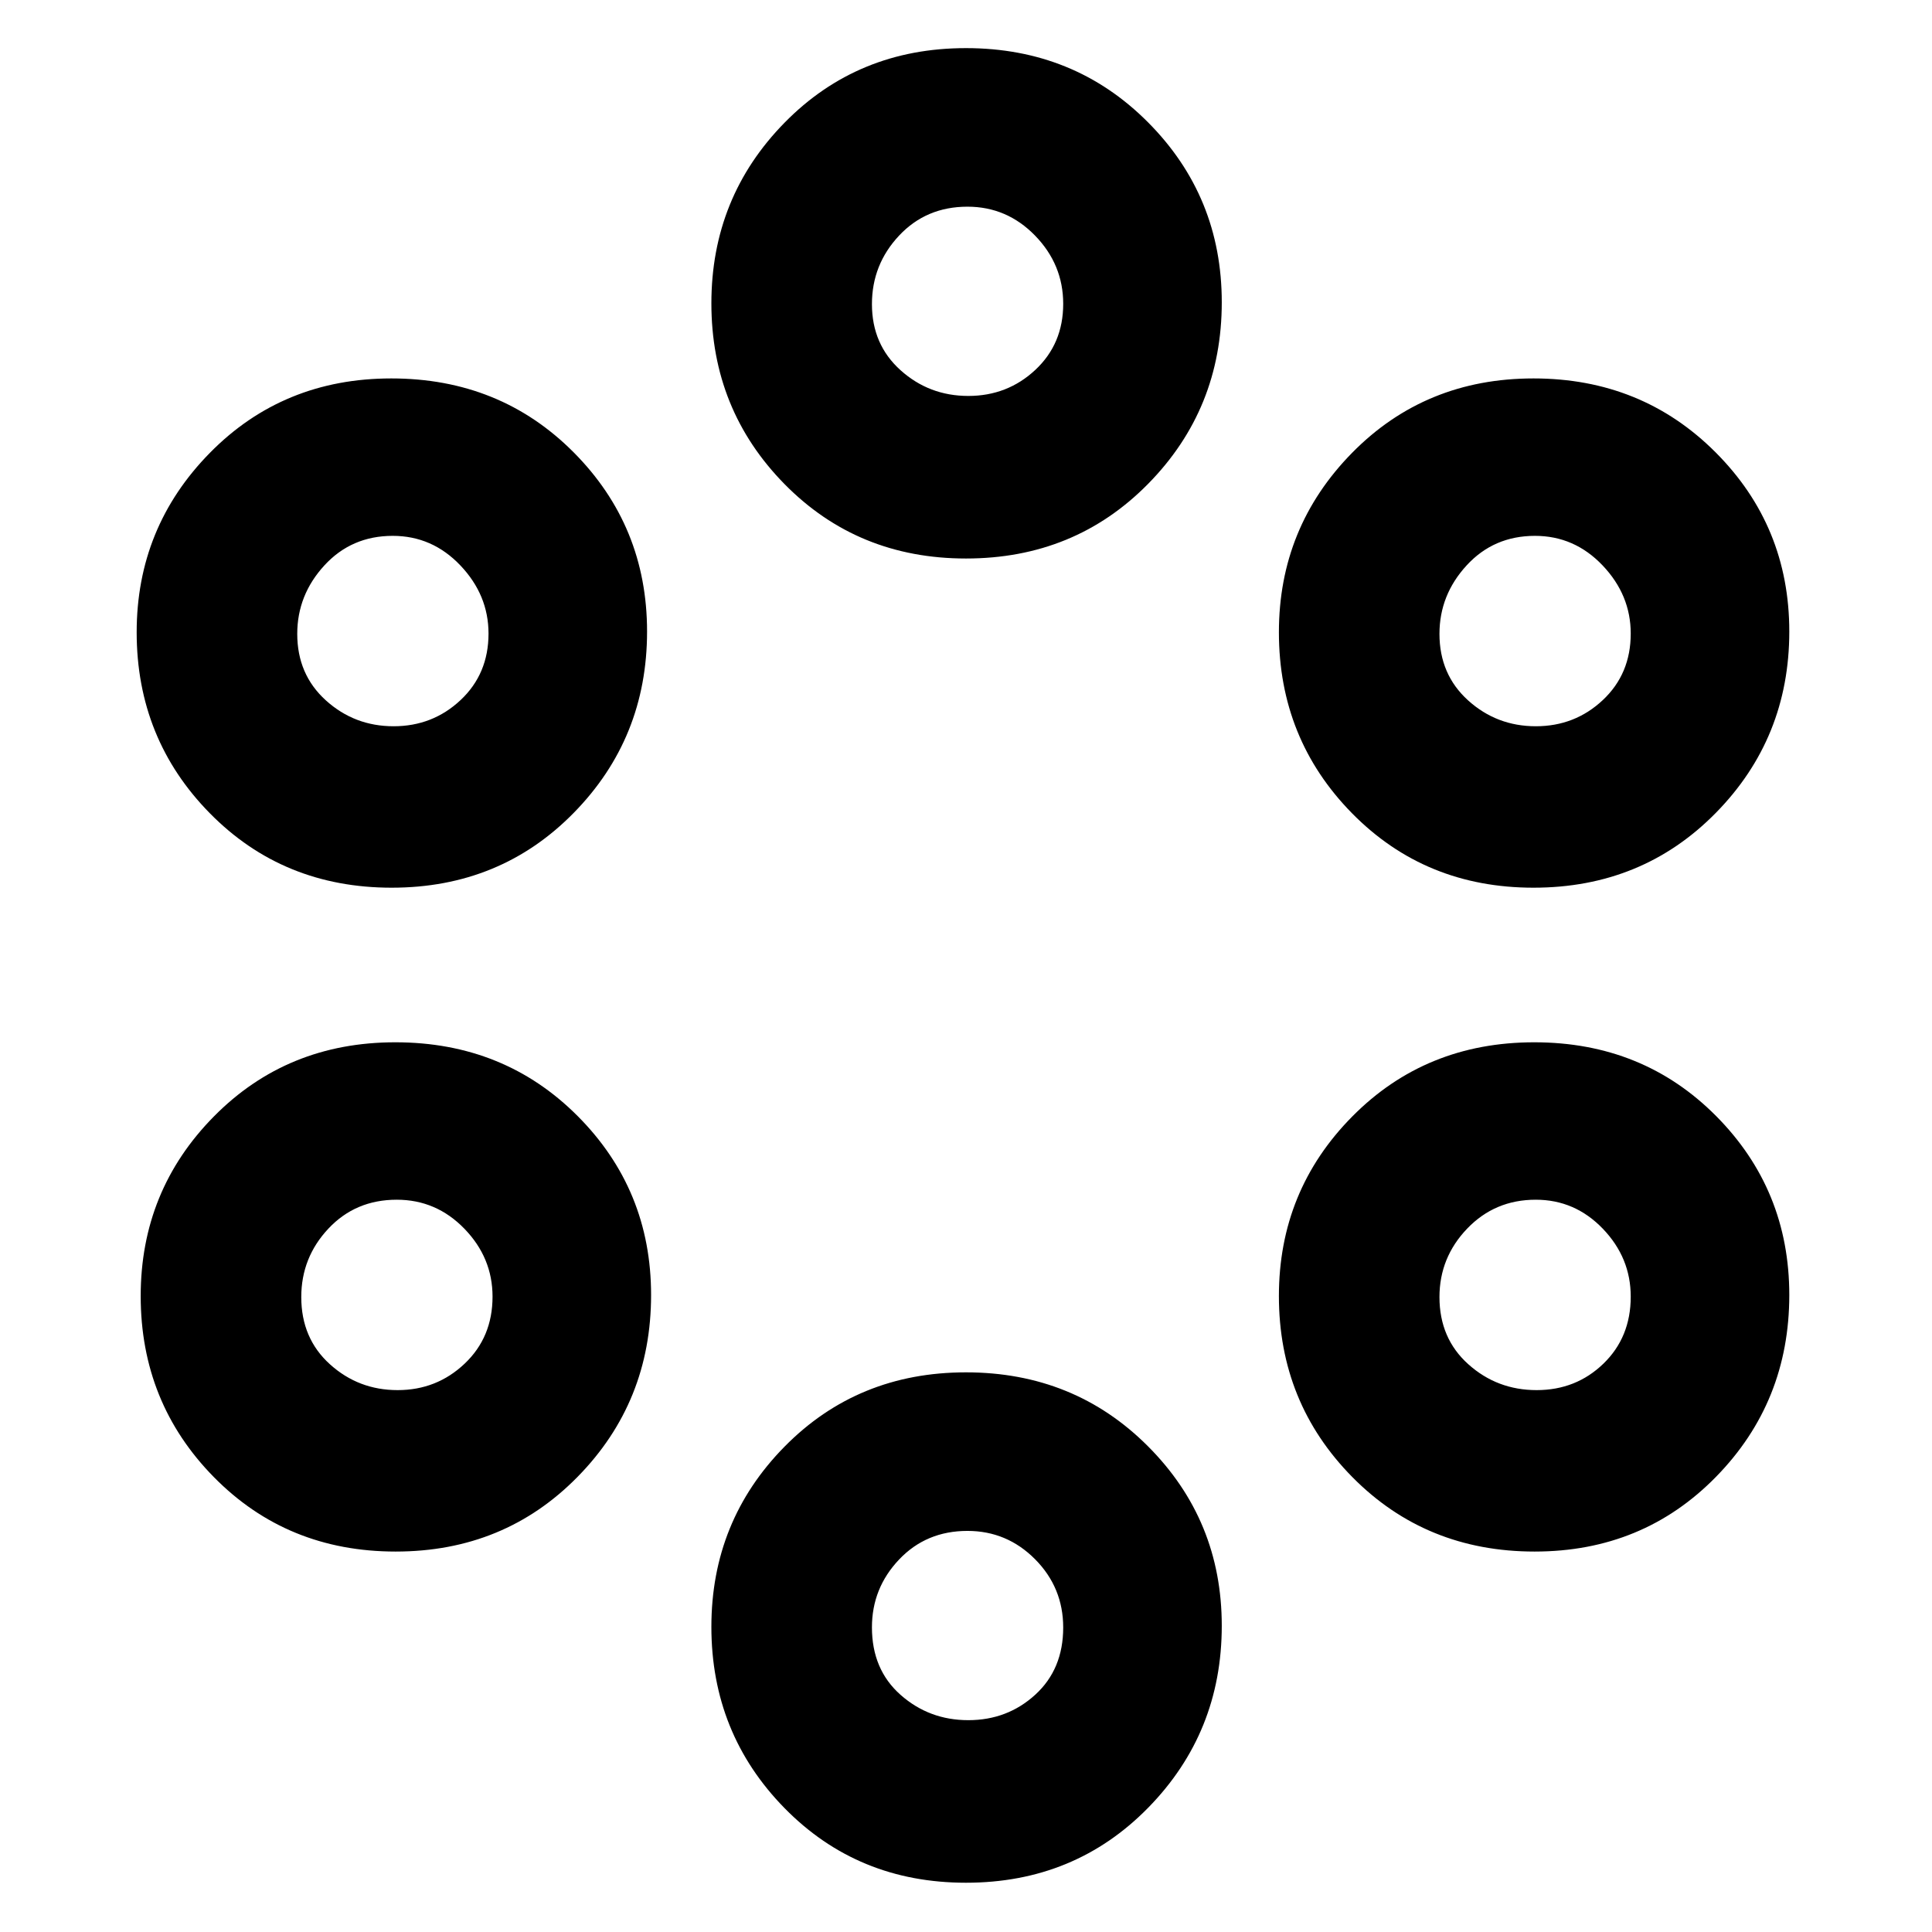 <svg xmlns="http://www.w3.org/2000/svg" height="48" viewBox="0 -960 960 960" width="48"><path d="M479.99-24.48q-53.8 0-90.16-37.08-36.35-37.09-36.35-90.07 0-52.62 36.35-89.54 36.36-36.92 90.14-36.92 53.79 0 90.45 36.73 36.67 36.73 36.67 89.19 0 53.07-36.53 90.38-36.53 37.31-90.57 37.31Zm1.15-80.78q19.44 0 33.3-12.67 13.86-12.68 13.86-33.37 0-19.83-13.97-33.92-13.98-14.08-33.61-14.08-20.49 0-33.97 14.22-13.49 14.23-13.49 33.7 0 20.97 14.22 33.54 14.22 12.58 33.66 12.58Zm-284.51-83.78q-53.96 0-90.34-36.98T69.91-316q0-52.39 36.37-89.24 36.36-36.85 90.16-36.85 54.04 0 90.56 36.62t36.52 88.94q0 53.14-36.47 90.31-36.47 37.18-90.42 37.18Zm565.93 0q-54.04 0-90.56-36.98T635.48-316q0-52.39 36.47-89.24 36.47-36.85 90.42-36.85 53.96 0 90.34 36.62t36.38 88.94q0 53.14-36.37 90.31-36.36 37.18-90.16 37.18Zm-564.99-80.22q19.44 0 33.3-13.14 13.87-13.13 13.87-33.31 0-19.32-13.98-33.74-13.97-14.42-33.61-14.42-20.49 0-33.97 14.36t-13.48 34.02q0 20.52 14.22 33.37 14.21 12.86 33.65 12.86Zm565.96 0q19.61 0 33.19-13.14 13.58-13.13 13.58-33.31 0-19.32-13.86-33.74-13.86-14.42-33.33-14.42-20.32 0-34.08 14.36-13.77 14.36-13.77 34.02 0 20.52 14.33 33.37 14.34 12.86 33.94 12.86Zm-568.9-249.65q-53.96 0-90.34-36.97t-36.38-89.95q0-52.15 36.37-89.14 36.36-36.99 90.16-36.99 54.04 0 90.56 36.68t36.52 89.08q0 52.99-36.47 90.14t-90.42 37.15Zm567.36 0q-53.8 0-90.16-36.97-36.35-36.97-36.35-89.95 0-52.15 36.35-89.14 36.36-36.99 90.14-36.99 53.79 0 90.45 36.68 36.67 36.68 36.67 89.08 0 52.99-36.53 90.14t-90.57 37.15Zm-566.42-80.22q19.44 0 33.3-13.02 13.87-13.02 13.87-33.03 0-19.16-13.98-33.86-13.97-14.7-33.61-14.7-20.49 0-33.97 14.69t-13.48 34.02q0 20.18 14.22 33.04 14.21 12.86 33.65 12.86Zm567.57 0q19.44 0 33.3-13.02 13.86-13.02 13.86-33.03 0-19.16-13.97-33.86-13.98-14.7-33.61-14.7-20.49 0-33.97 14.69-13.49 14.69-13.49 34.02 0 20.18 14.22 33.04t33.66 12.86Zm-283.15-83.35q-53.8 0-90.16-36.98-36.35-36.98-36.35-89.81 0-52.7 36.35-89.76 36.36-37.06 90.14-37.06 53.79 0 90.45 36.84 36.67 36.83 36.67 89.45 0 52.98-36.53 90.15-36.53 37.17-90.57 37.17Zm1.15-80.78q19.44 0 33.3-12.94 13.86-12.94 13.86-32.82 0-19.52-13.97-33.9-13.98-14.38-33.61-14.38-20.49 0-33.97 14.37-13.49 14.37-13.49 34.06 0 20.05 14.22 32.83 14.22 12.78 33.66 12.78Z"/></svg>
